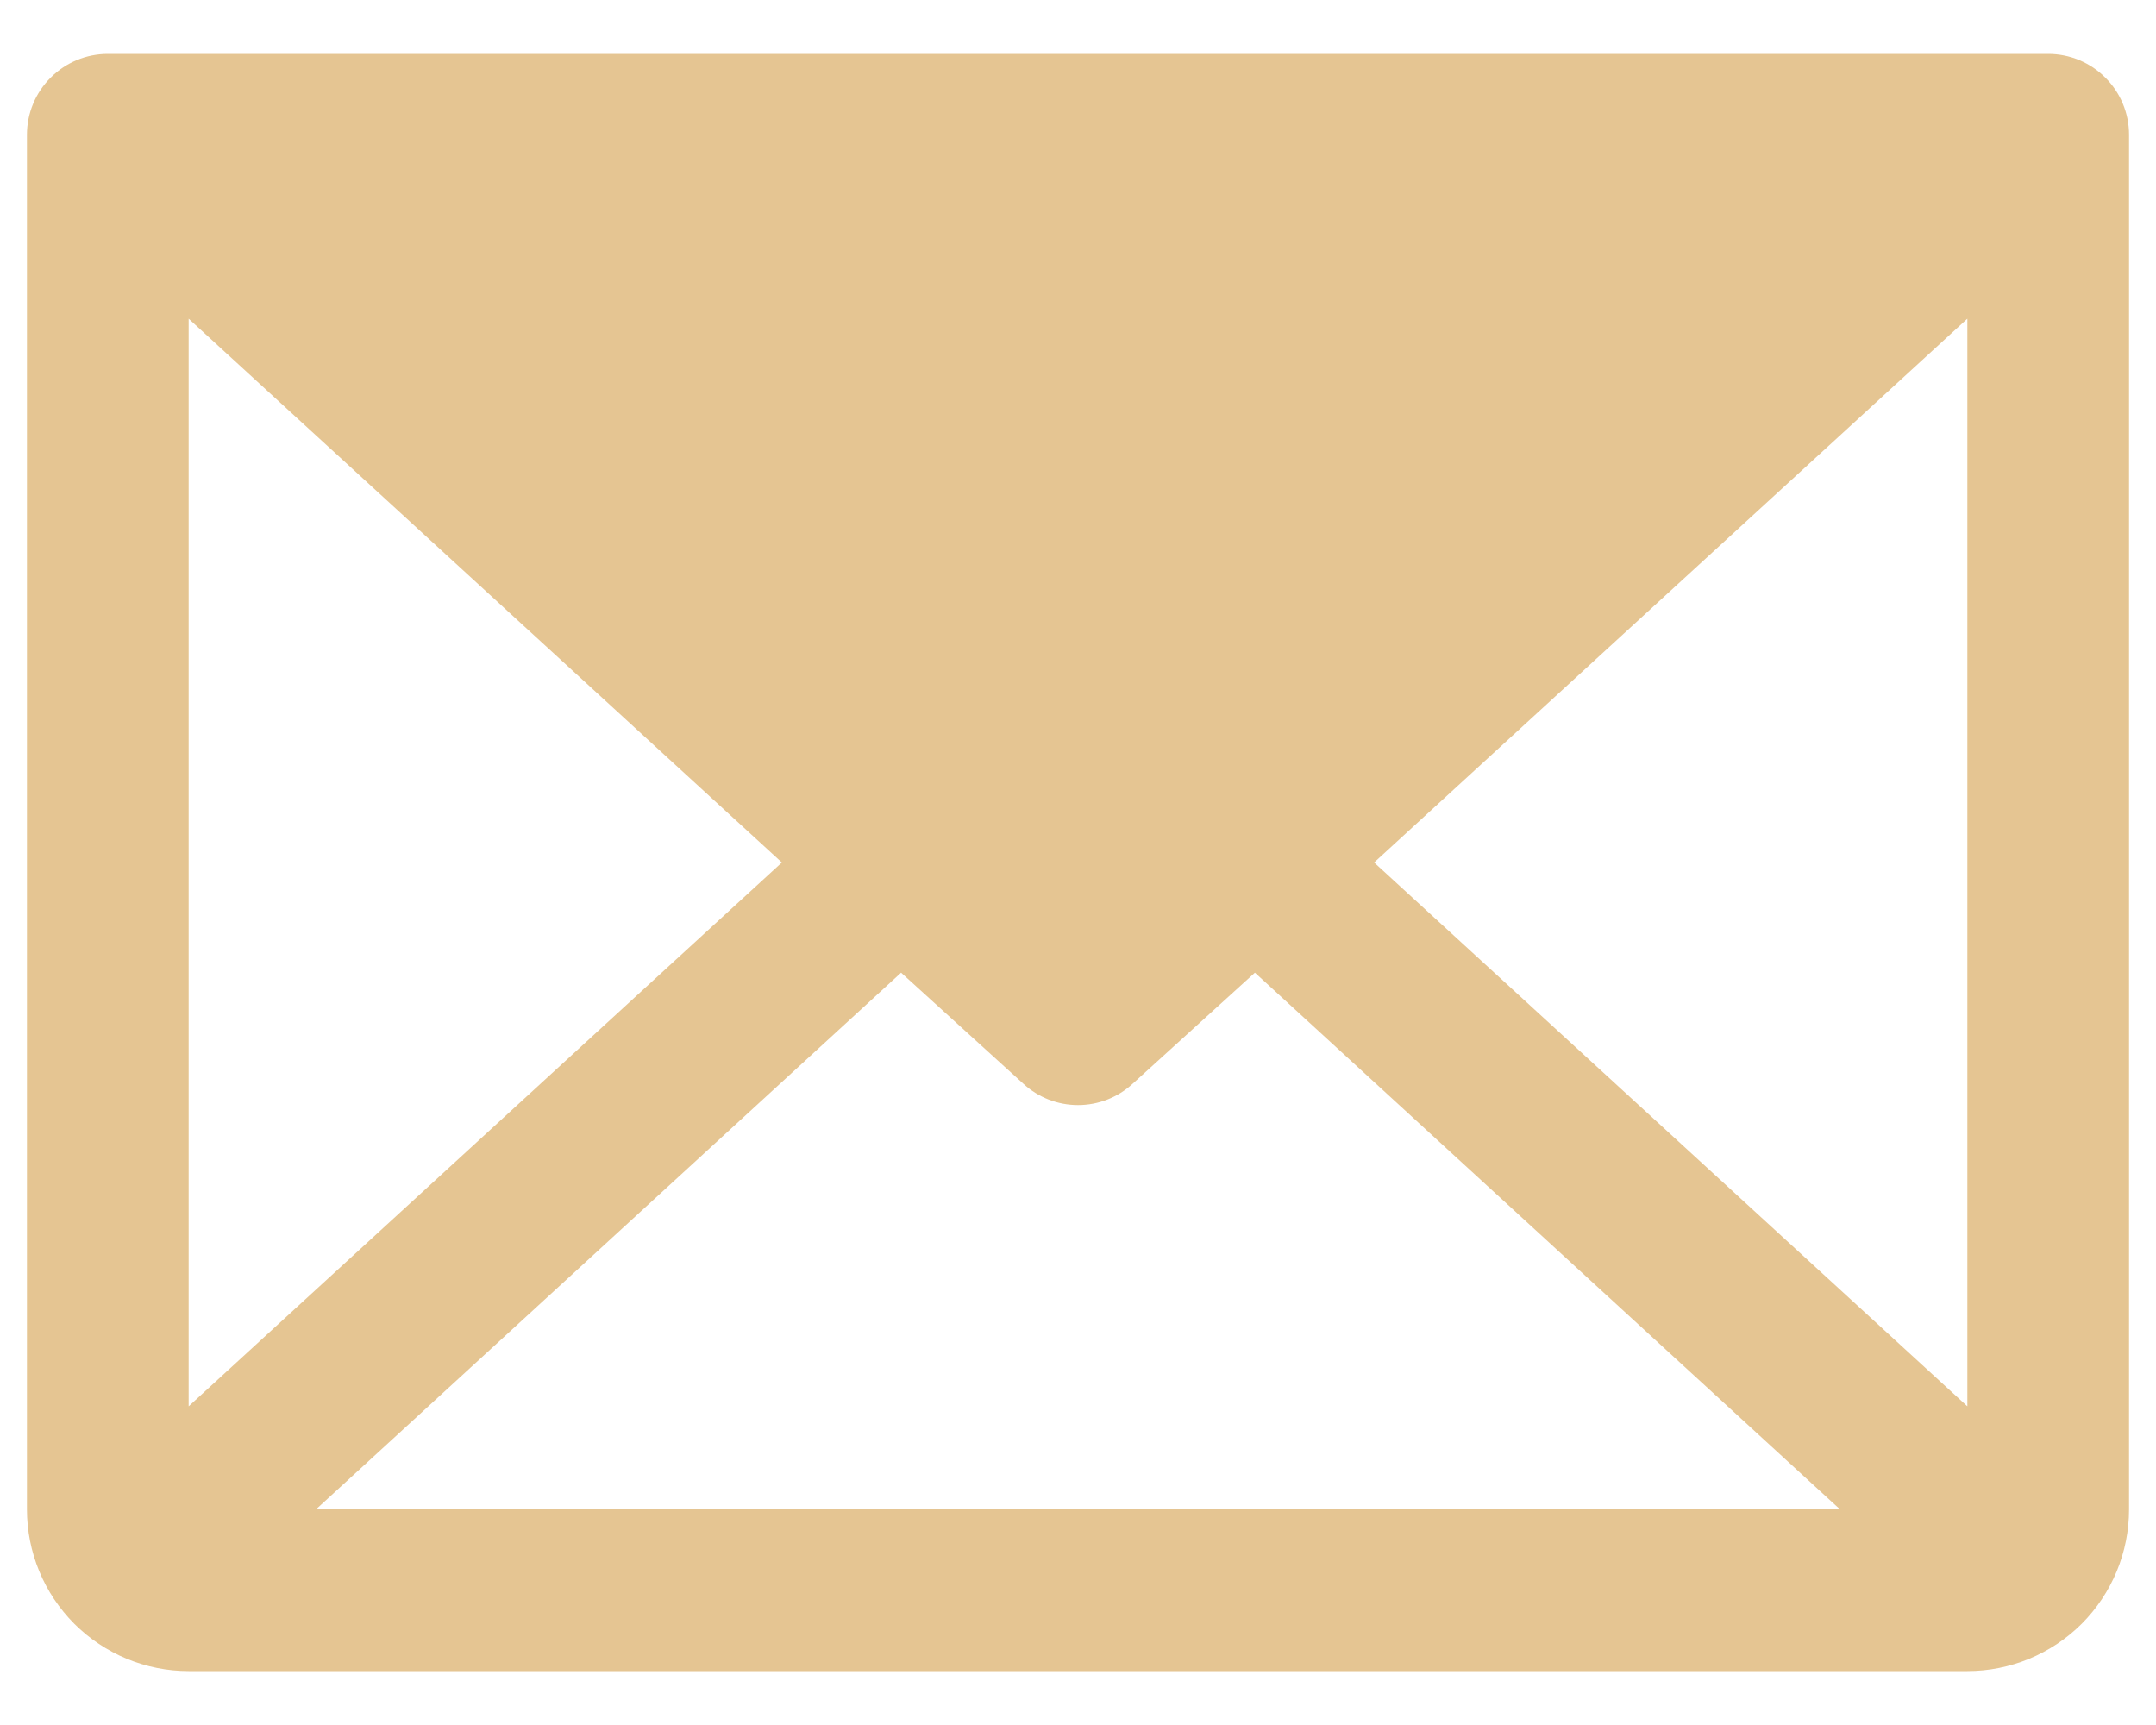<svg width="20" height="16" viewBox="0 0 20 16" fill="none" xmlns="http://www.w3.org/2000/svg">
<path d="M19 0.5H1C0.801 0.5 0.61 0.579 0.47 0.72C0.329 0.86 0.25 1.051 0.25 1.25V14C0.25 14.398 0.408 14.779 0.689 15.061C0.971 15.342 1.352 15.5 1.75 15.5H18.25C18.648 15.5 19.029 15.342 19.311 15.061C19.592 14.779 19.75 14.398 19.75 14V1.25C19.75 1.051 19.671 0.86 19.53 0.72C19.39 0.579 19.199 0.5 19 0.5ZM7.253 8L1.75 13.044V2.956L7.253 8ZM8.359 9.022L9.494 10.053C9.632 10.18 9.813 10.25 10 10.25C10.187 10.25 10.368 10.18 10.506 10.053L11.641 9.022L17.069 14H2.931L8.359 9.022ZM12.747 8L18.25 2.956V13.044L12.747 8Z" fill="#E5C592"/>
</svg>
